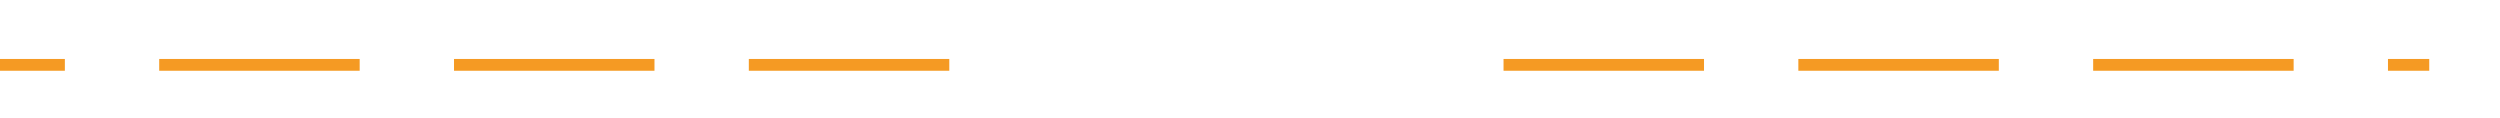 ﻿<?xml version="1.0" encoding="utf-8"?>
<svg version="1.1" xmlns:xlink="http://www.w3.org/1999/xlink" width="212px" height="10px" preserveAspectRatio="xMinYMid meet" viewBox="5714 1124  212 8" xmlns="http://www.w3.org/2000/svg">
  <defs>
    <mask fill="white" id="clip446">
      <path d="M 5794.5 1114  L 5841.5 1114  L 5841.5 1142  L 5794.5 1142  Z M 5714 1114  L 5930 1114  L 5930 1142  L 5714 1142  Z " fill-rule="evenodd" />
    </mask>
  </defs>
  <path d="M 5794.5 1128.5  L 5714 1128.5  M 5841.5 1128.5  L 5920 1128.5  " stroke-width="1" stroke-dasharray="17,8" stroke="#f59a23" fill="none" />
  <path d="M 5914.946 1123.854  L 5919.593 1128.5  L 5914.946 1133.146  L 5915.654 1133.854  L 5920.654 1128.854  L 5921.007 1128.5  L 5920.654 1128.146  L 5915.654 1123.146  L 5914.946 1123.854  Z " fill-rule="nonzero" fill="#f59a23" stroke="none" mask="url(#clip446)" />
</svg>